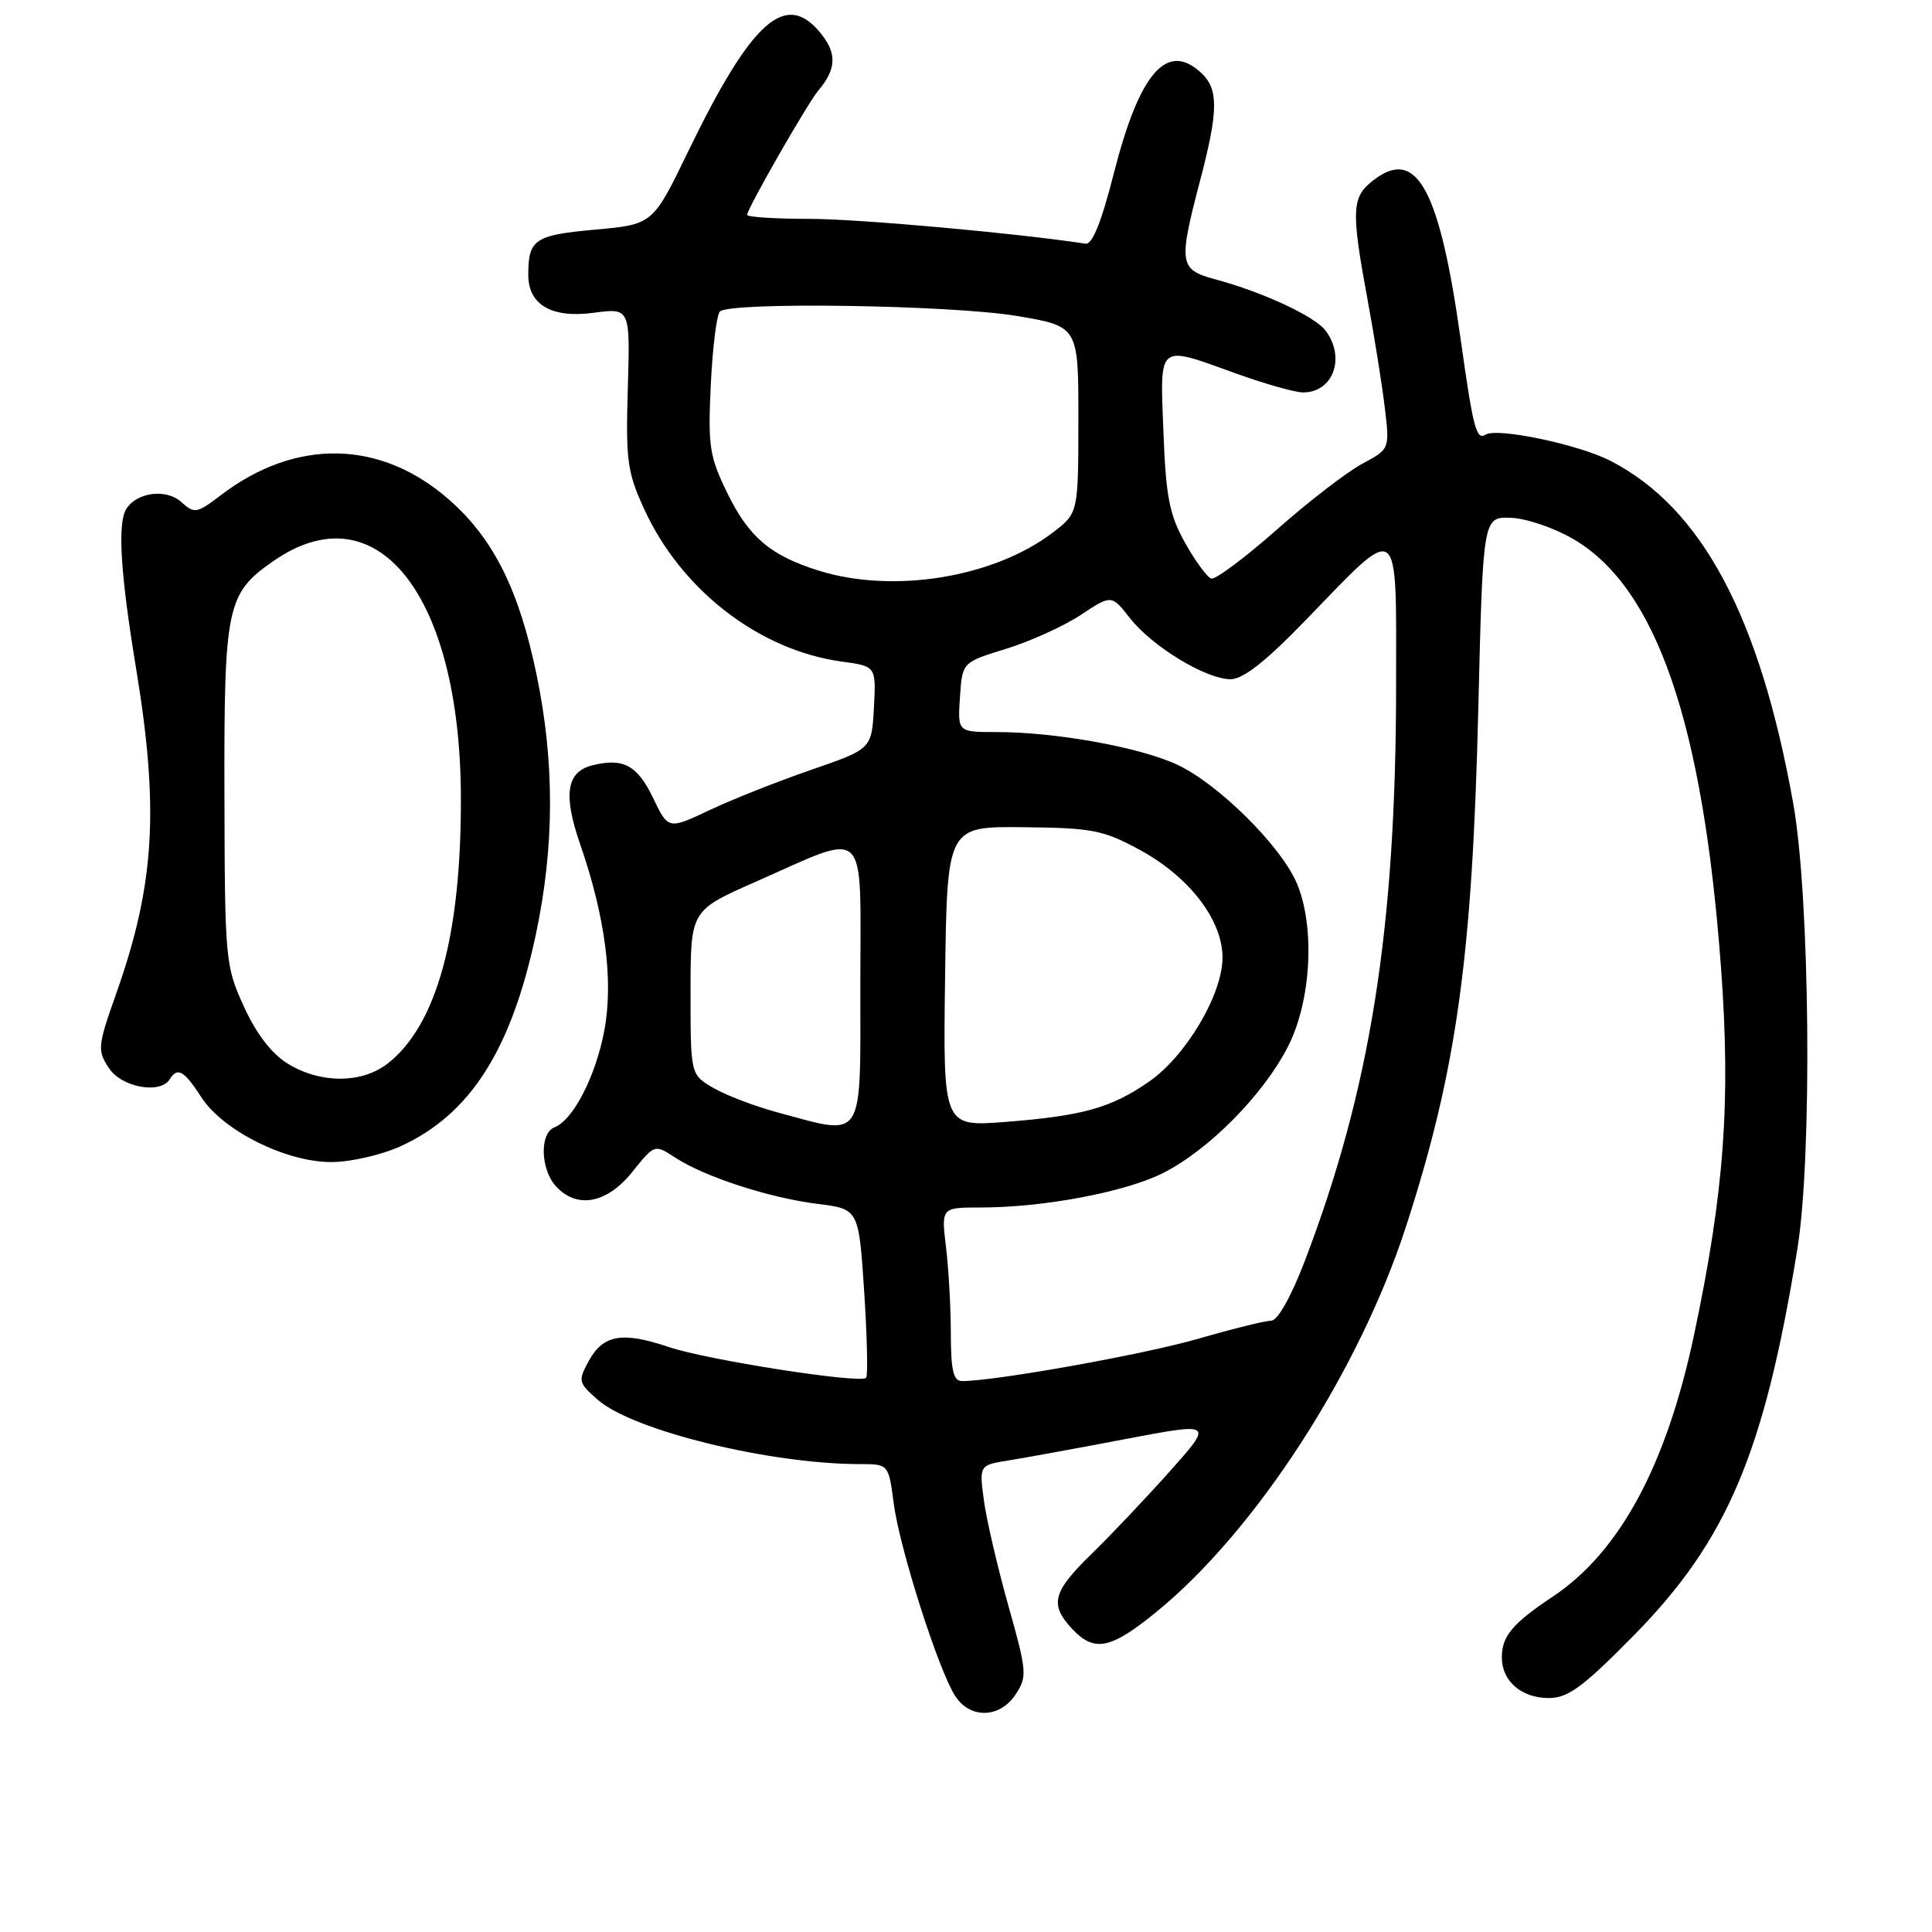 <?xml version="1.0" encoding="UTF-8" standalone="no"?>
<!DOCTYPE svg PUBLIC "-//W3C//DTD SVG 1.1//EN" "http://www.w3.org/Graphics/SVG/1.1/DTD/svg11.dtd" >
<svg xmlns="http://www.w3.org/2000/svg" xmlns:xlink="http://www.w3.org/1999/xlink" version="1.1" viewBox="0 0 256 256">
 <g >
 <path fill="currentColor"
d=" M 134.59 224.50 C 136.13 222.16 136.07 221.47 133.61 212.75 C 132.18 207.66 130.72 201.39 130.37 198.82 C 129.75 194.14 129.75 194.14 133.62 193.52 C 135.76 193.18 142.74 191.90 149.14 190.68 C 160.79 188.47 160.79 188.47 154.98 194.99 C 151.78 198.57 147.10 203.51 144.58 205.96 C 139.49 210.92 139.05 212.60 142.04 215.81 C 144.98 218.97 147.14 218.55 153.20 213.61 C 166.37 202.89 180.08 181.73 186.31 162.50 C 192.99 141.90 195.09 126.89 195.88 94.00 C 196.50 68.50 196.50 68.50 200.17 68.61 C 202.19 68.67 205.93 69.94 208.50 71.44 C 219.48 77.88 225.65 95.79 228.04 128.18 C 229.35 145.99 228.48 157.89 224.49 176.79 C 220.83 194.13 214.64 205.63 205.78 211.54 C 200.40 215.13 199.00 216.80 199.00 219.62 C 199.00 222.76 201.60 225.00 205.23 225.00 C 207.77 225.00 209.75 223.54 216.44 216.75 C 228.87 204.12 233.76 192.58 238.16 165.50 C 240.15 153.28 239.83 118.90 237.62 106.50 C 233.19 81.71 225.51 67.29 213.39 61.06 C 209.17 58.89 198.40 56.63 196.85 57.59 C 195.62 58.36 195.21 56.79 193.55 45.00 C 190.77 25.14 187.75 19.54 182.13 23.77 C 179.06 26.08 178.98 27.64 181.26 40.00 C 182.12 44.67 183.13 50.98 183.49 54.00 C 184.15 59.50 184.15 59.50 180.51 61.45 C 178.50 62.52 173.40 66.45 169.18 70.18 C 164.96 73.91 161.05 76.83 160.50 76.66 C 159.95 76.49 158.39 74.36 157.03 71.93 C 154.95 68.21 154.49 65.85 154.16 57.25 C 153.71 45.34 153.27 45.70 163.81 49.50 C 167.62 50.87 171.61 52.00 172.67 52.00 C 176.67 52.00 178.34 47.35 175.63 43.79 C 174.20 41.90 167.29 38.69 161.02 37.01 C 156.25 35.72 156.13 34.95 159.00 24.00 C 161.48 14.56 161.49 11.75 159.07 9.57 C 154.57 5.49 150.96 9.72 147.58 23.00 C 145.96 29.40 144.73 32.43 143.84 32.29 C 134.88 30.91 113.71 29.00 107.25 29.00 C 102.71 29.00 99.00 28.76 99.00 28.47 C 99.00 27.66 106.99 13.71 108.43 12.00 C 110.79 9.20 110.91 7.16 108.87 4.56 C 104.18 -1.41 99.67 2.56 91.16 20.12 C 86.50 29.74 86.50 29.74 78.83 30.43 C 70.84 31.15 70.00 31.72 70.00 36.43 C 70.00 40.38 73.10 42.19 78.63 41.45 C 83.50 40.80 83.50 40.80 83.19 51.42 C 82.90 60.98 83.12 62.58 85.35 67.44 C 90.26 78.18 100.59 86.16 111.52 87.66 C 116.09 88.28 116.09 88.28 115.80 93.76 C 115.50 99.24 115.50 99.24 107.50 102.00 C 103.10 103.52 97.04 105.92 94.03 107.34 C 88.55 109.93 88.55 109.93 86.53 105.72 C 84.44 101.38 82.58 100.39 78.49 101.41 C 75.06 102.27 74.59 105.27 76.87 111.85 C 80.20 121.46 81.30 129.91 80.09 136.47 C 78.97 142.54 75.96 148.42 73.48 149.37 C 71.49 150.13 71.60 154.90 73.65 157.17 C 76.42 160.23 80.41 159.49 83.77 155.30 C 86.74 151.60 86.74 151.60 89.47 153.39 C 93.36 155.93 101.92 158.72 108.31 159.52 C 113.79 160.20 113.79 160.20 114.51 171.16 C 114.90 177.18 115.02 182.32 114.76 182.57 C 113.97 183.37 93.63 180.19 88.62 178.49 C 82.48 176.41 79.92 176.85 78.03 180.31 C 76.56 183.00 76.62 183.22 79.26 185.52 C 83.92 189.57 102.03 194.00 113.94 194.00 C 117.74 194.00 117.74 194.00 118.43 199.25 C 119.21 205.21 124.37 221.36 126.58 224.75 C 128.57 227.80 132.51 227.68 134.59 224.50 Z  M 53.00 151.92 C 62.30 147.71 67.76 139.15 71.03 123.69 C 73.47 112.12 73.50 101.04 71.11 89.45 C 68.78 78.17 65.41 71.41 59.54 66.24 C 50.46 58.25 39.21 58.02 29.24 65.63 C 26.06 68.05 25.77 68.10 24.01 66.51 C 22.05 64.74 18.20 65.20 16.77 67.38 C 15.54 69.24 15.94 75.87 18.02 88.50 C 21.12 107.27 20.50 117.28 15.36 131.76 C 12.94 138.61 12.88 139.17 14.42 141.51 C 16.10 144.09 21.24 145.03 22.50 143.00 C 23.52 141.35 24.39 141.85 26.68 145.39 C 29.56 149.84 37.94 154.01 43.95 153.98 C 46.45 153.97 50.52 153.04 53.00 151.92 Z  M 125.99 176.75 C 125.99 173.31 125.70 168.14 125.35 165.25 C 124.72 160.00 124.72 160.00 129.92 160.00 C 138.30 160.00 149.14 157.95 154.12 155.43 C 160.21 152.35 167.46 145.00 170.69 138.62 C 173.77 132.56 174.28 122.69 171.80 116.96 C 169.68 112.04 161.39 103.84 156.00 101.33 C 151.03 99.01 139.90 97.00 132.00 97.00 C 126.89 97.00 126.89 97.00 127.20 92.38 C 127.50 87.76 127.50 87.76 133.32 85.97 C 136.52 84.98 140.97 82.96 143.21 81.48 C 147.28 78.79 147.28 78.79 149.71 81.89 C 152.67 85.67 159.80 90.00 163.06 90.00 C 164.72 90.00 167.74 87.63 173.06 82.12 C 185.66 69.09 185.00 68.61 184.99 90.71 C 184.98 123.06 181.58 144.41 172.83 167.25 C 171.06 171.86 169.28 175.00 168.44 175.00 C 167.67 175.00 163.30 176.08 158.74 177.40 C 151.59 179.47 131.89 183.00 127.47 183.00 C 126.33 183.00 126.00 181.58 125.99 176.75 Z  M 103.03 147.40 C 100.02 146.59 96.20 145.13 94.53 144.16 C 91.50 142.39 91.50 142.39 91.50 131.52 C 91.50 120.65 91.50 120.65 100.00 116.90 C 115.30 110.15 114.00 108.89 114.00 130.39 C 114.00 151.57 114.67 150.53 103.03 147.40 Z  M 125.23 129.40 C 125.50 109.50 125.50 109.50 135.60 109.61 C 144.74 109.70 146.20 109.99 151.02 112.61 C 157.60 116.18 162.00 121.92 161.99 126.90 C 161.98 131.77 157.14 139.94 152.26 143.32 C 147.23 146.81 143.46 147.86 133.23 148.66 C 124.96 149.30 124.96 149.30 125.23 129.40 Z  M 108.48 75.61 C 102.10 73.61 99.24 71.19 96.40 65.39 C 94.00 60.48 93.80 59.16 94.18 51.02 C 94.42 46.09 94.96 41.70 95.39 41.28 C 96.70 39.97 125.97 40.41 134.70 41.86 C 142.90 43.23 142.90 43.23 142.89 55.61 C 142.88 67.99 142.88 67.99 139.50 70.57 C 131.67 76.54 118.36 78.70 108.48 75.61 Z  M 38.18 140.97 C 36.00 139.64 34.00 137.05 32.33 133.40 C 29.86 128.00 29.79 127.26 29.74 105.51 C 29.68 80.24 30.02 78.65 36.26 74.32 C 49.95 64.83 61.02 78.84 61.07 105.73 C 61.11 124.00 57.86 135.82 51.40 140.90 C 47.99 143.58 42.51 143.61 38.18 140.97 Z "/>
</g>
</svg>